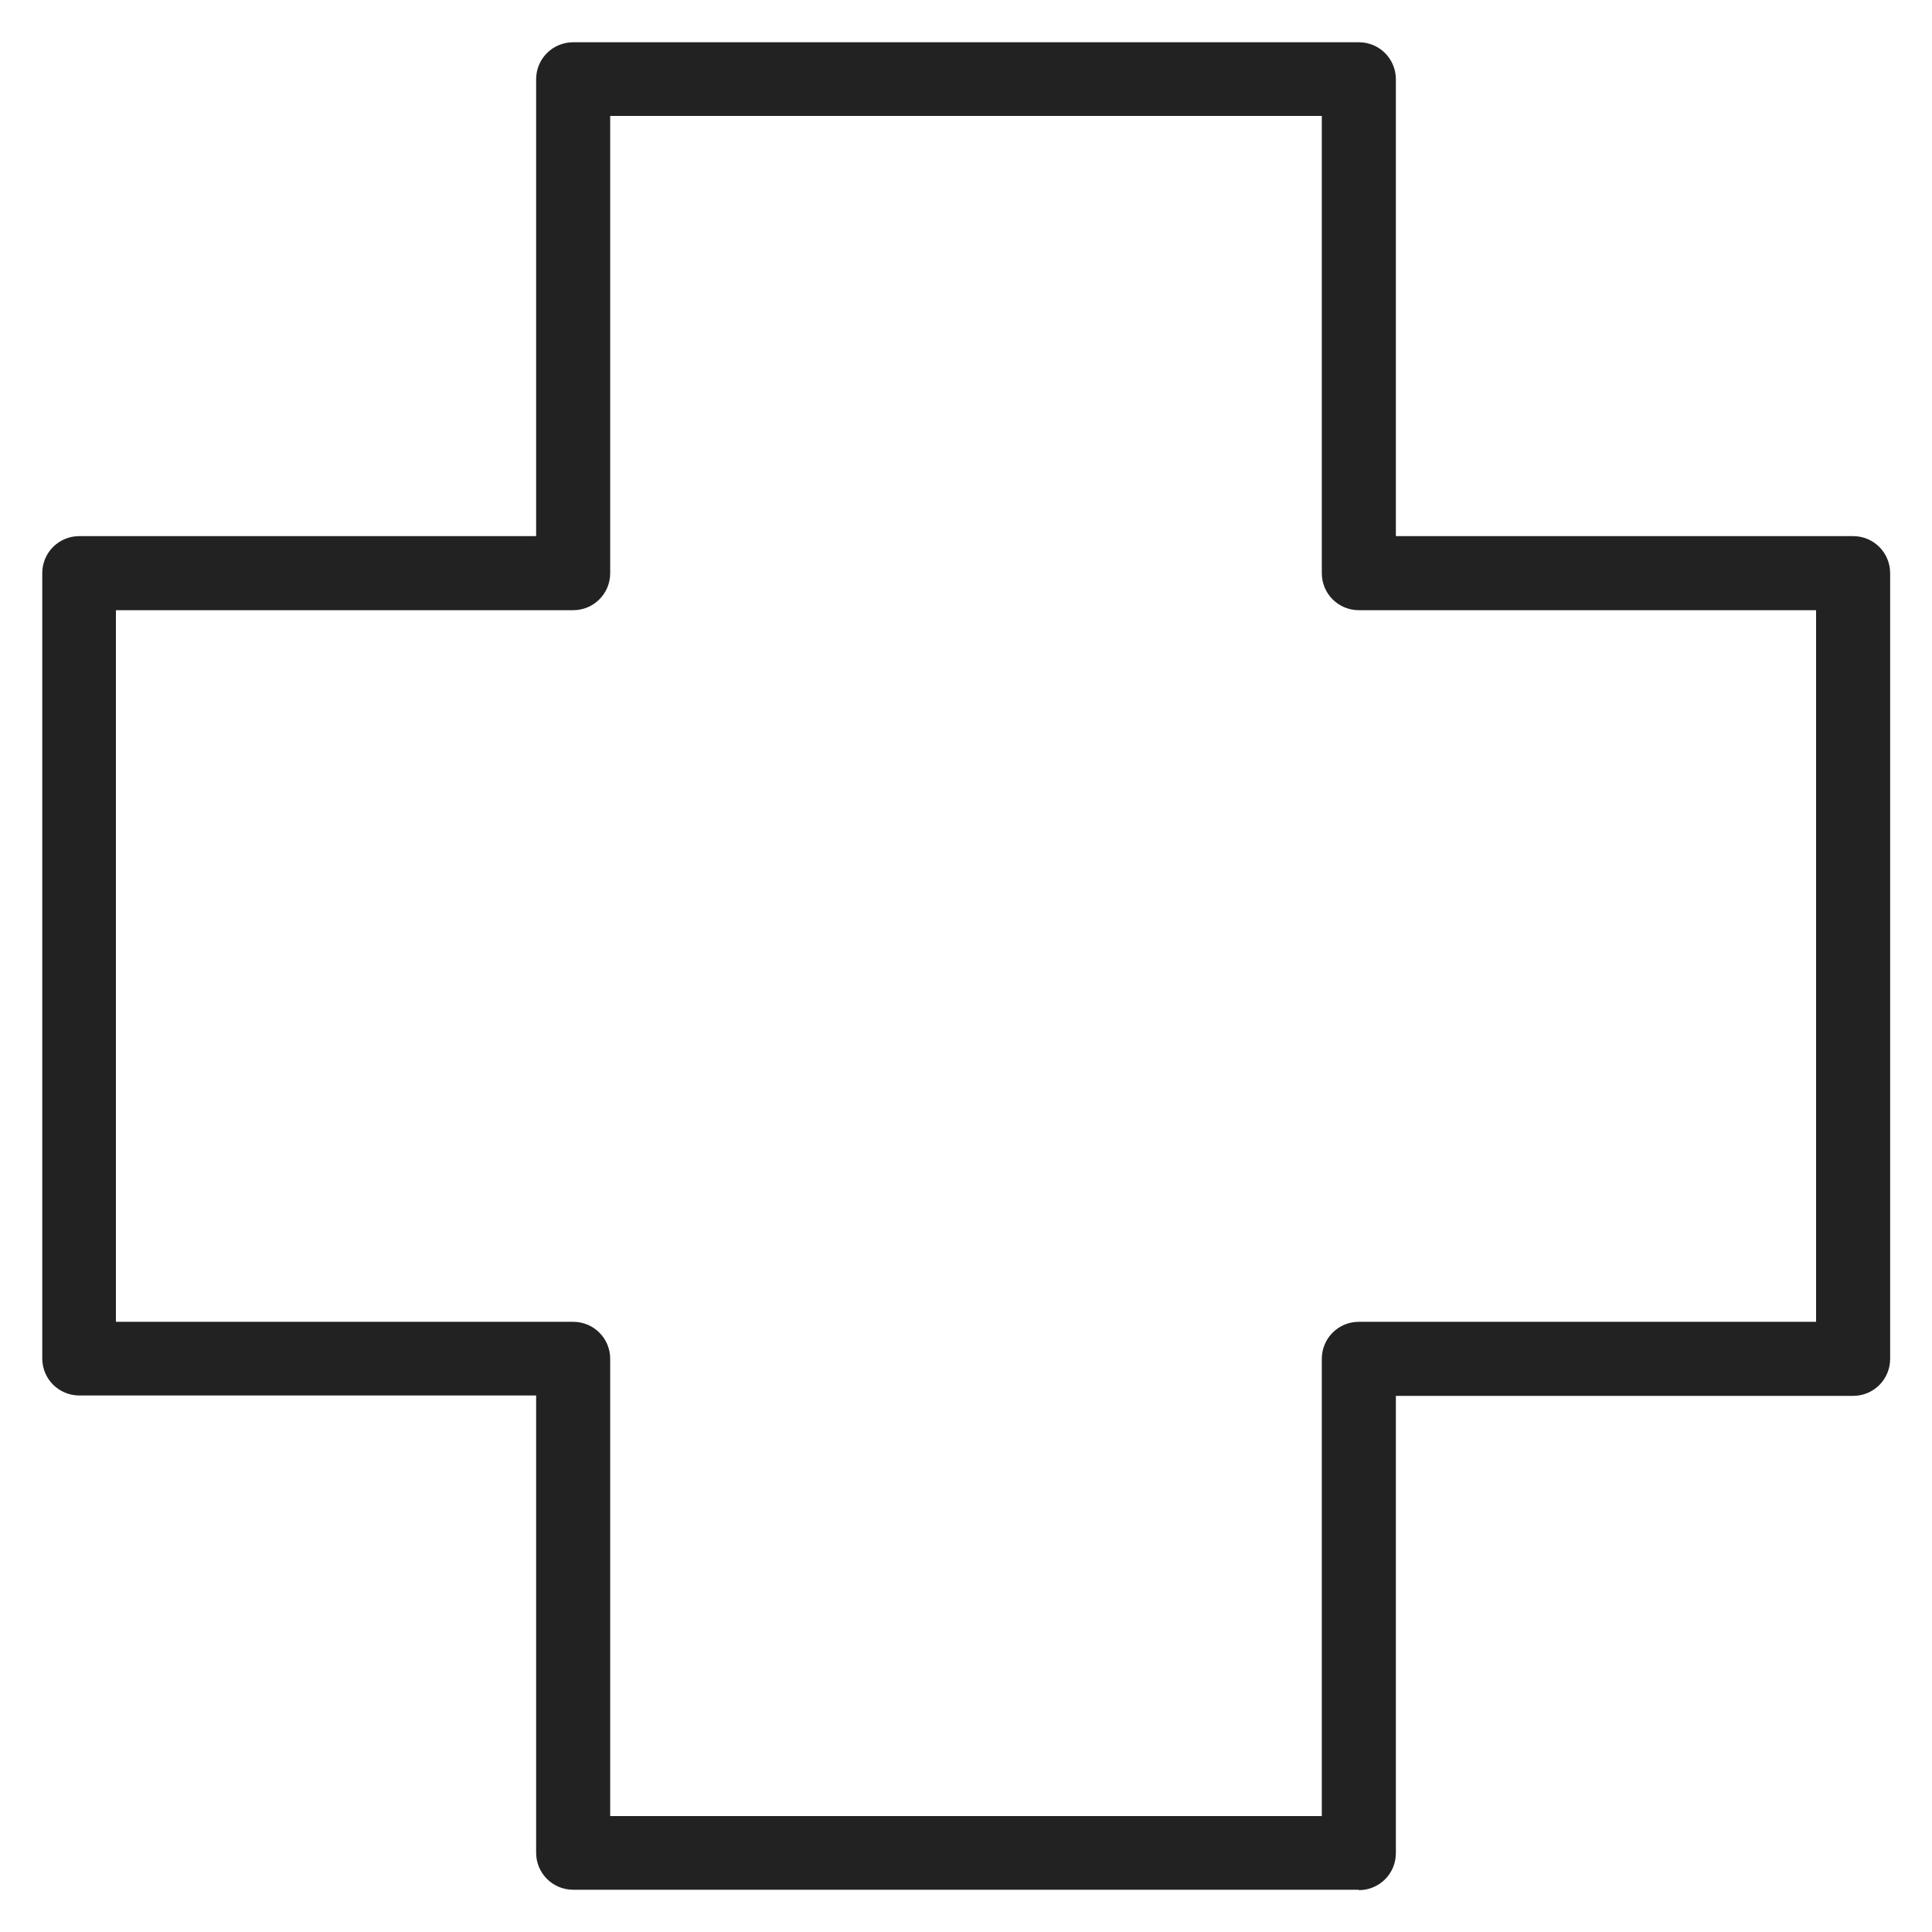 <svg width="48" height="48" viewBox="0 0 48 48" fill="none" xmlns="http://www.w3.org/2000/svg">
<g id="cross_L 1">
<path id="Vector" d="M33.76 46.95H14.24C13.73 46.95 13.32 46.54 13.32 46.03V34.67H1.97C1.46 34.67 1.05 34.26 1.05 33.75V14.24C1.05 13.73 1.46 13.32 1.97 13.32H13.32V1.97C13.32 1.46 13.73 1.05 14.24 1.05H33.76C34.27 1.05 34.68 1.46 34.68 1.97V13.32H46.04C46.55 13.32 46.96 13.73 46.96 14.24V33.76C46.96 34.27 46.55 34.68 46.04 34.68H34.68V46.04C34.68 46.55 34.27 46.96 33.76 46.96V46.95ZM15.16 45.12H32.84V33.76C32.84 33.25 33.25 32.84 33.76 32.84H45.12V15.16H33.76C33.25 15.16 32.84 14.75 32.84 14.24V2.88H15.16V14.24C15.16 14.75 14.75 15.16 14.24 15.16H2.88V32.84H14.24C14.75 32.84 15.16 33.25 15.16 33.76V45.12Z" fill="#222222"/>
</g>
</svg>
